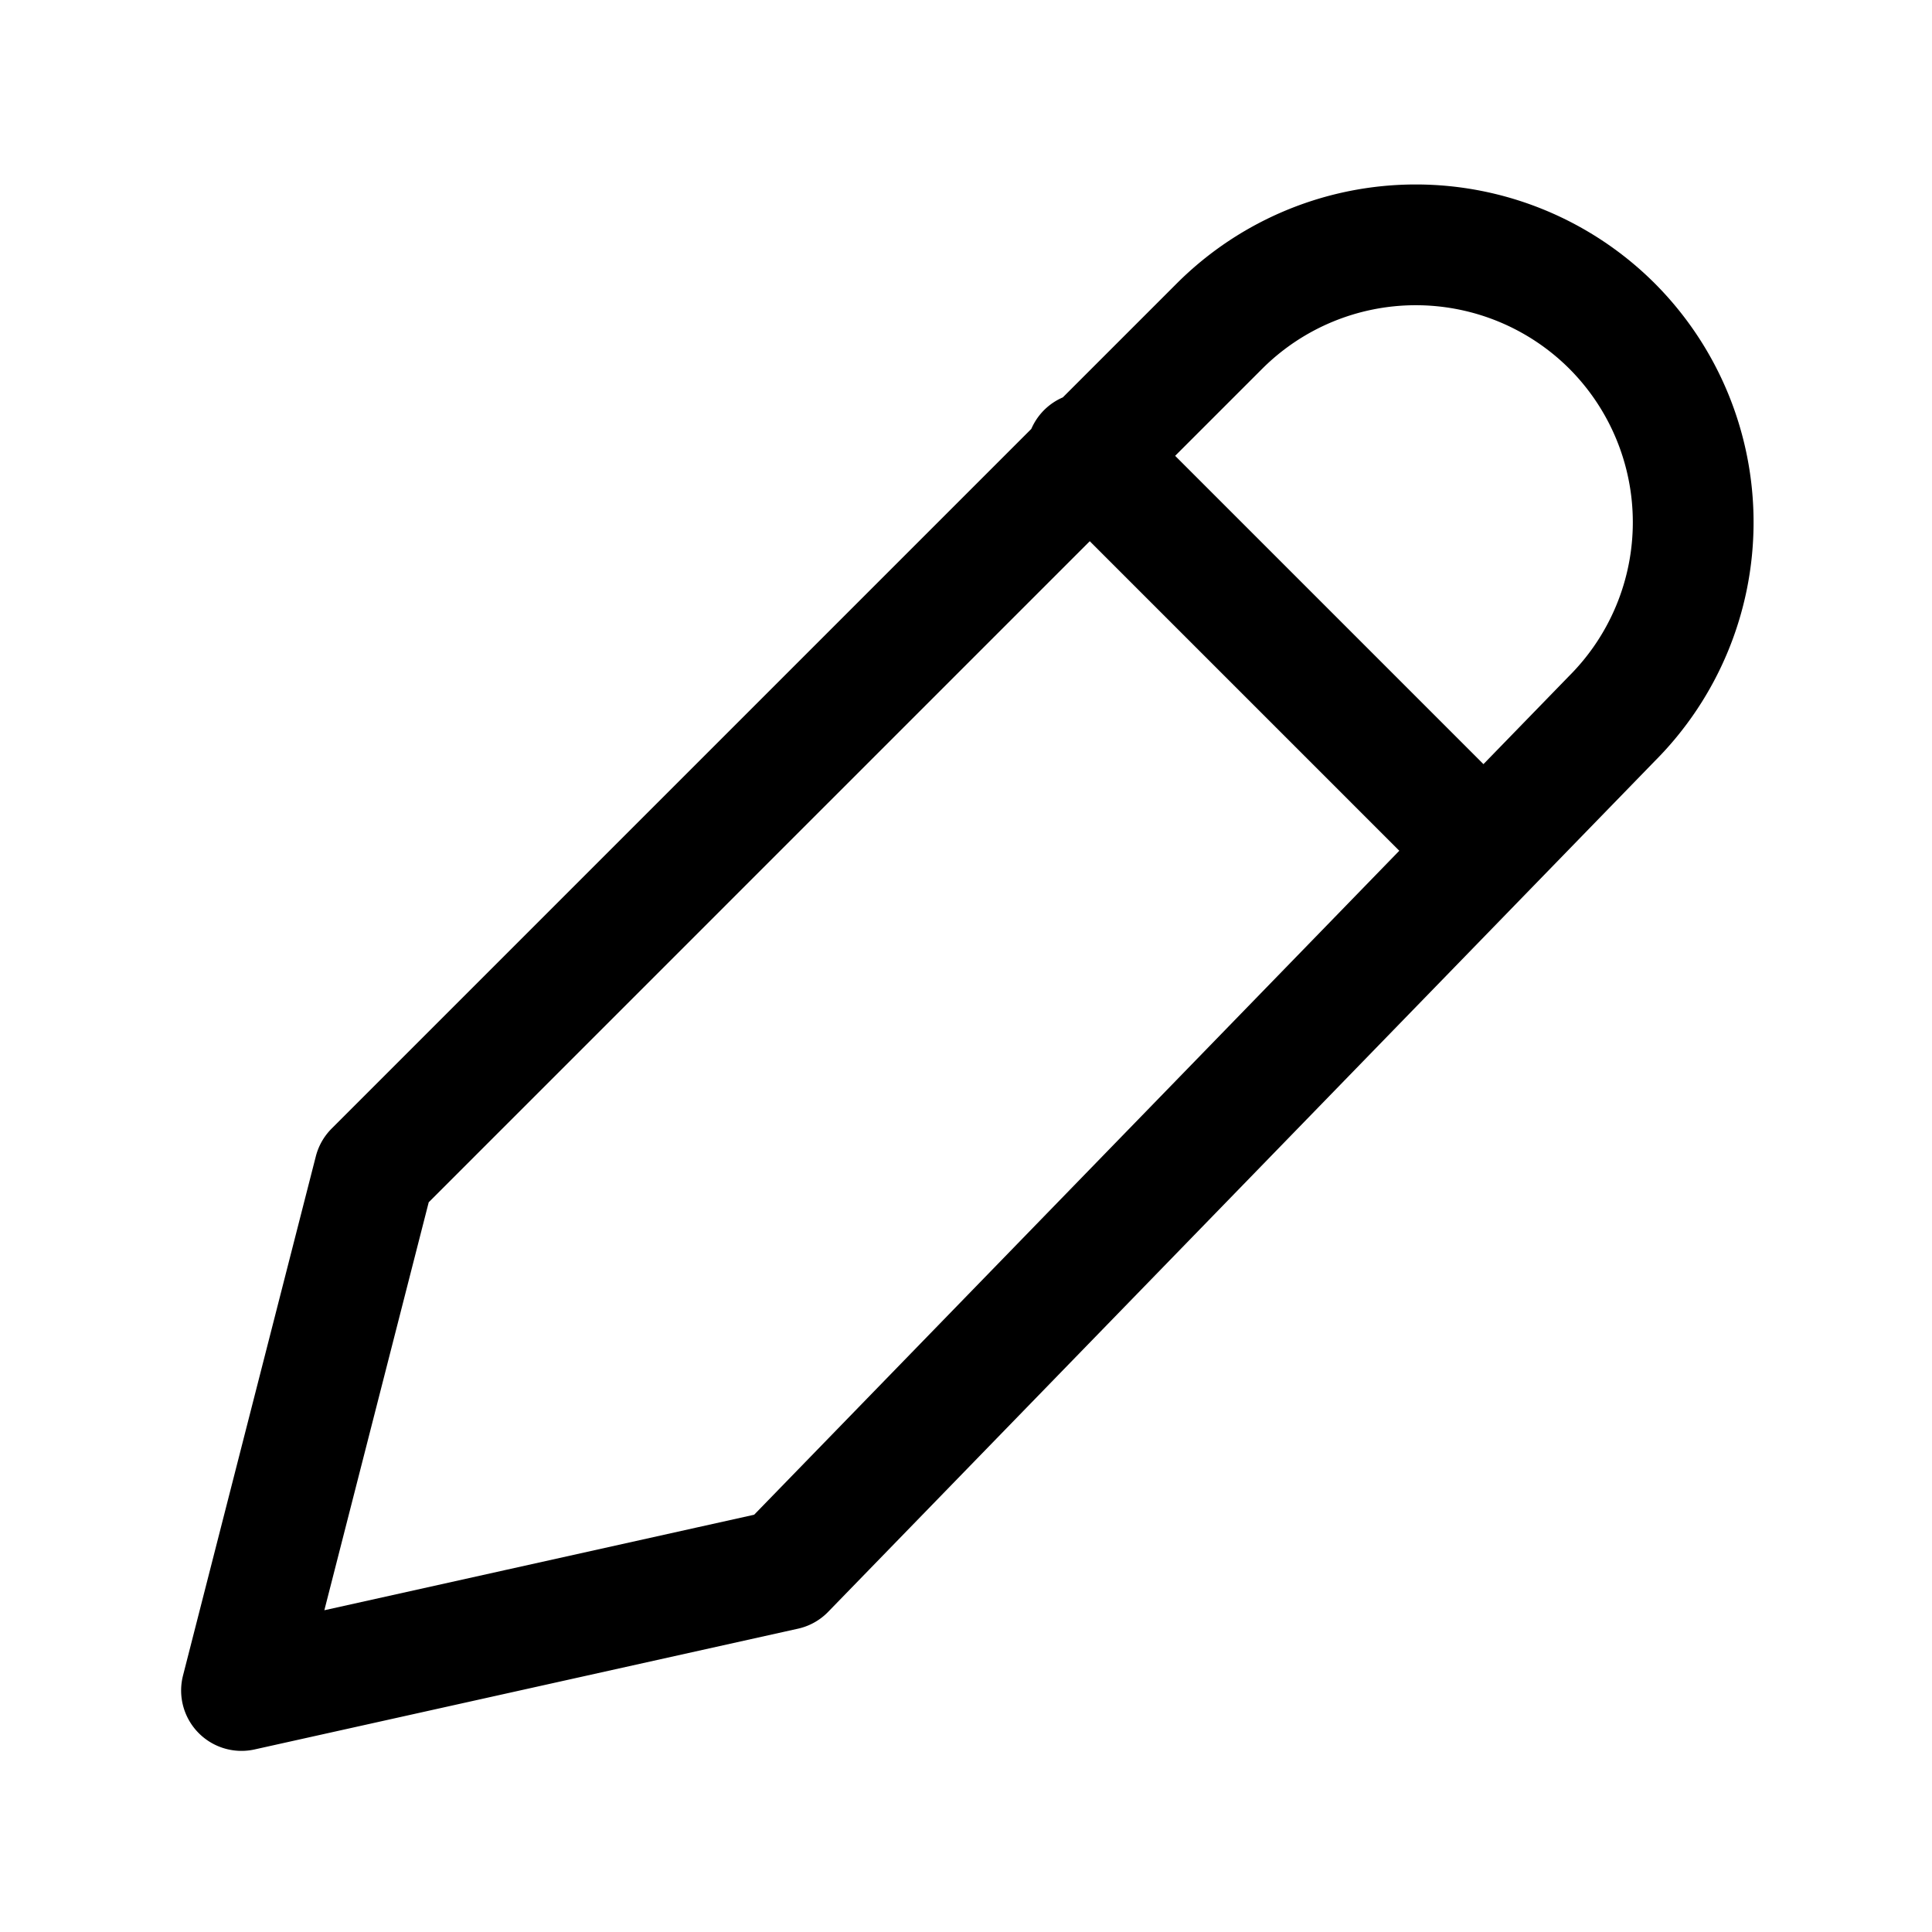 <svg xmlns="http://www.w3.org/2000/svg" fill="currentColor" aria-hidden="true" viewBox="0 0 32 32">
    <path fill="none" stroke="currentColor" stroke-linecap="round" stroke-linejoin="round" stroke-width="2" d="M13 26l-9 2 2.2-8.6 14-14a4.6 4.6 0 016.5 0h0a4.6 4.6 0 010 6.5zm5-18.5l6.5 6.5"/>
</svg>
